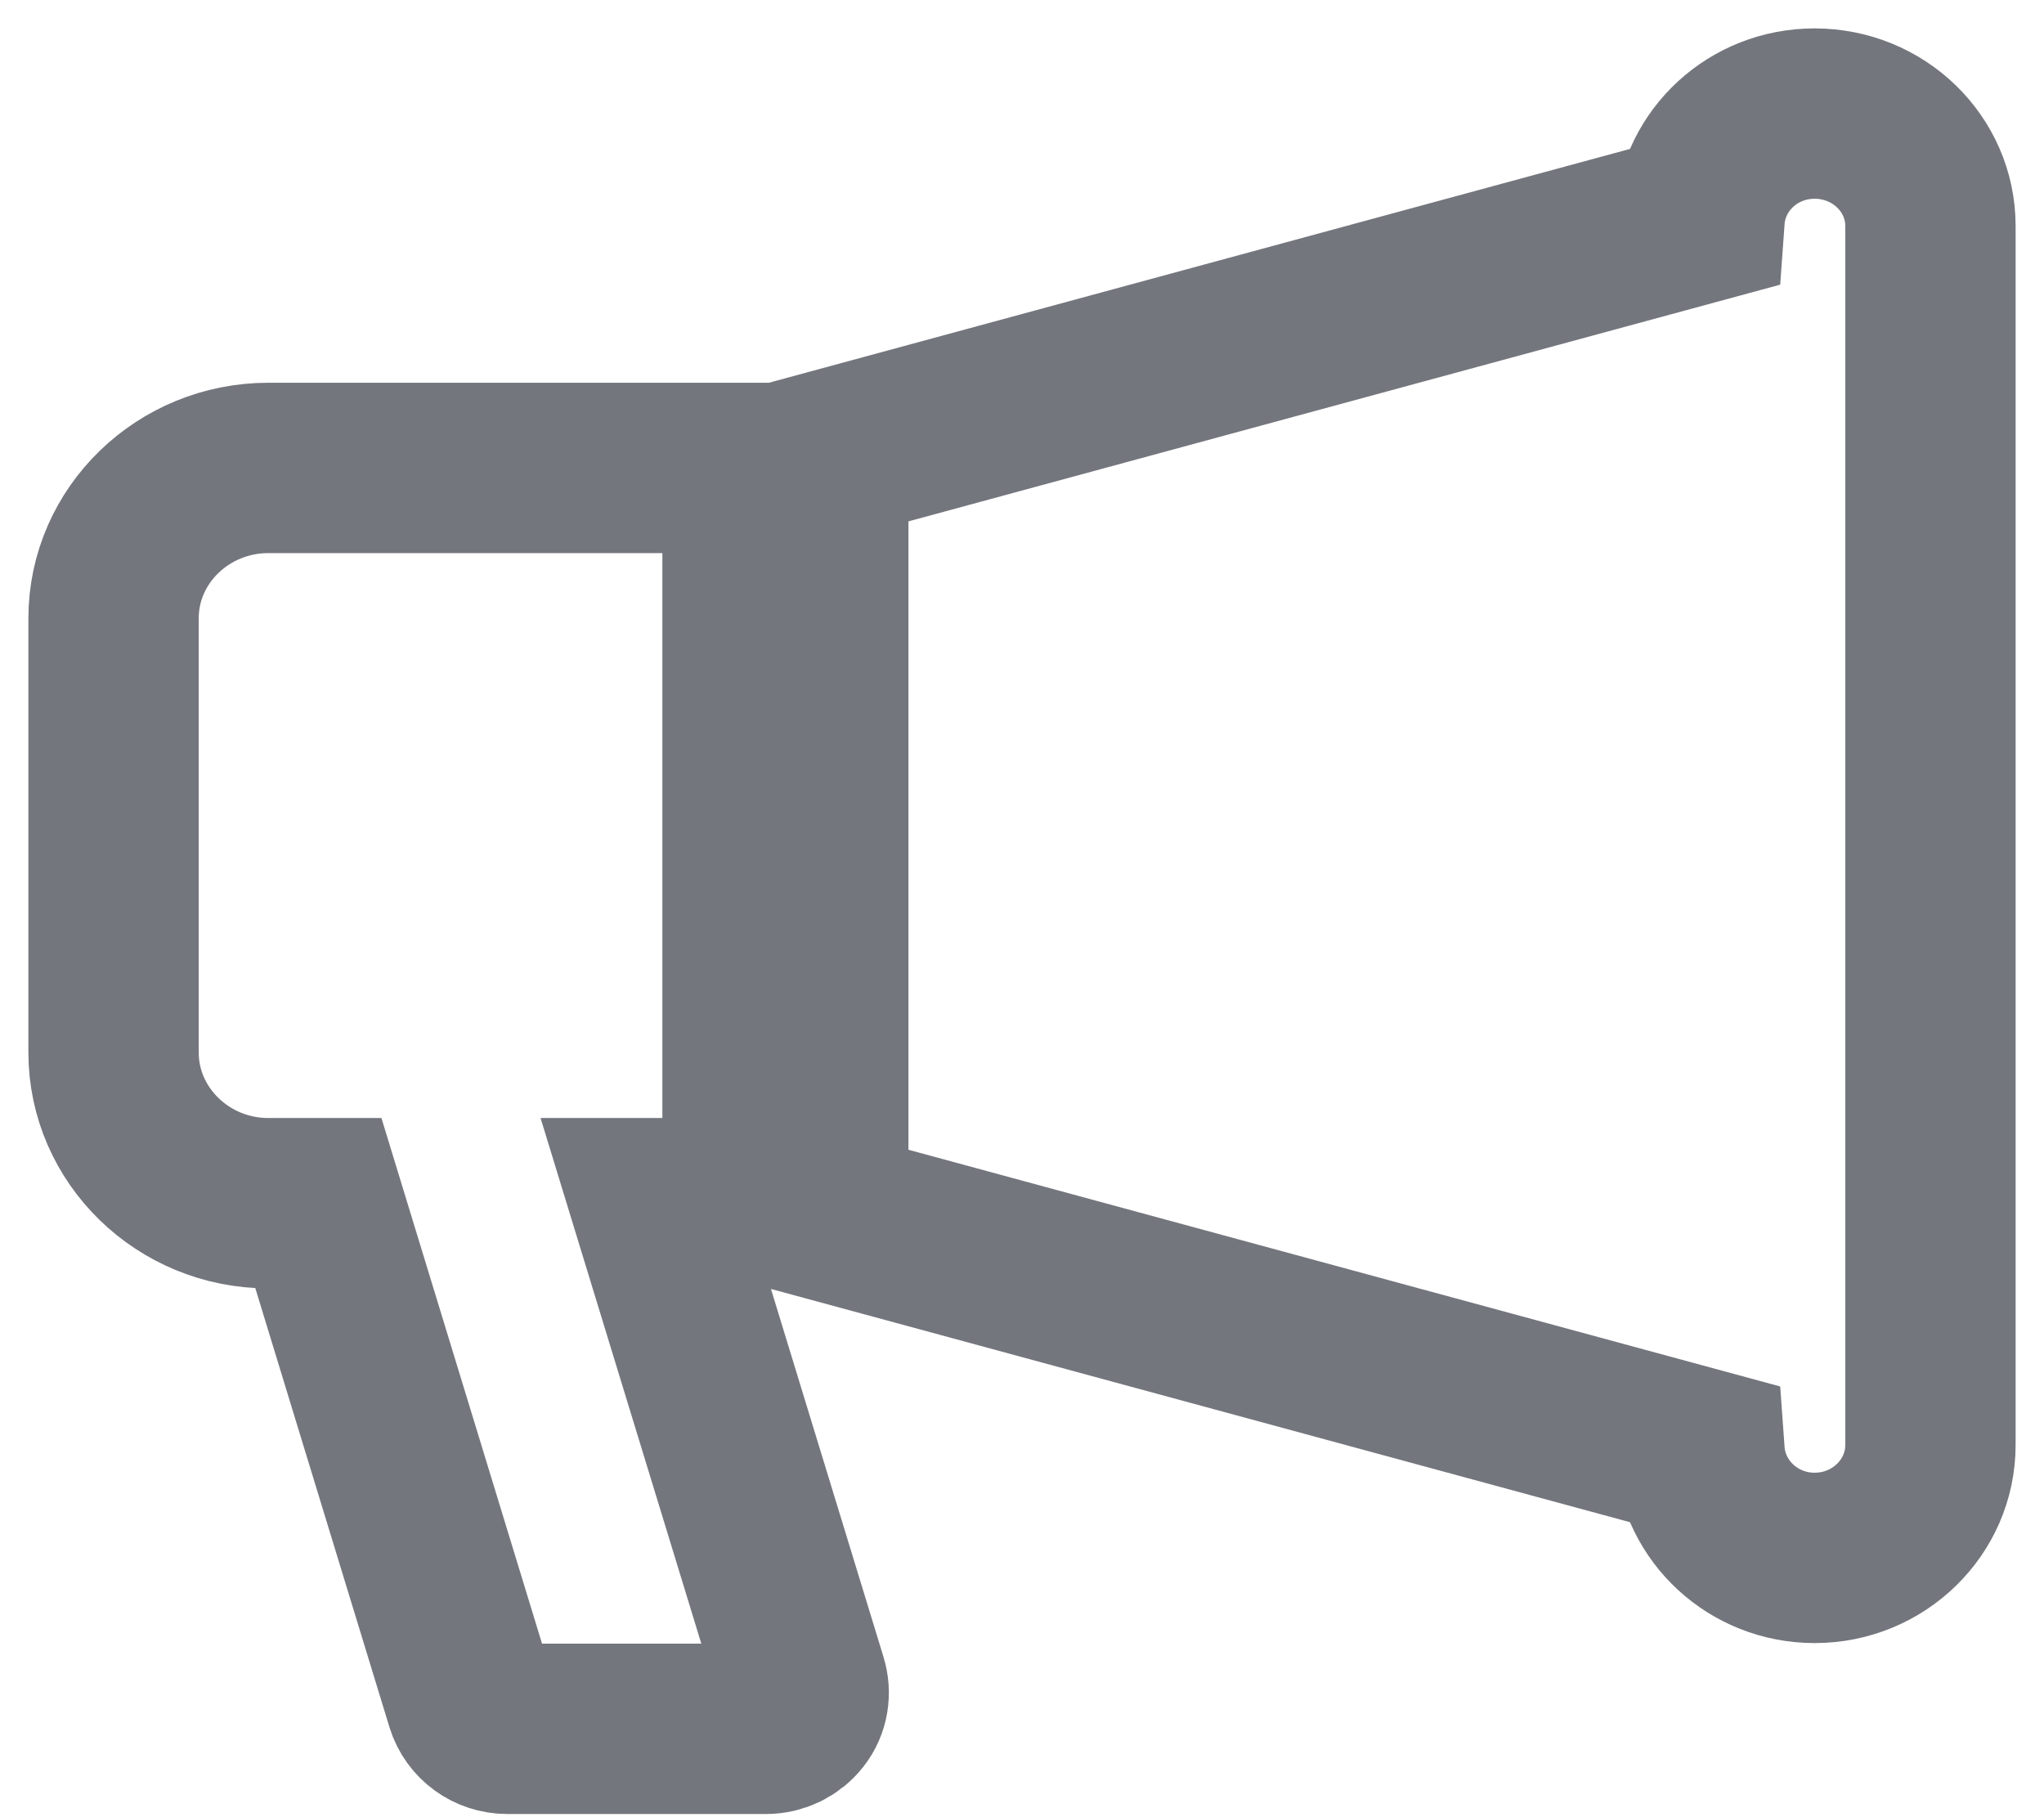 <svg width="18" height="16" viewBox="0 0 18 16" fill="none" xmlns="http://www.w3.org/2000/svg">
<path d="M15.98 1C15.441 1 15.004 1.407 14.967 1.922L7.25 4.017V10.697L14.967 12.792C15.004 13.307 15.441 13.717 15.98 13.717C16.543 13.717 17 13.271 17 12.723V1.99C17 1.443 16.543 1 15.98 1ZM5.774 10.594H6.583V4.12H2.363C1.613 4.12 1 4.713 1 5.444V9.267C1 9.998 1.613 10.594 2.363 10.594H2.804L4.147 14.989C4.19 15.128 4.32 15.222 4.467 15.222H6.747C6.85 15.222 6.95 15.174 7.013 15.093C7.077 15.012 7.093 14.905 7.063 14.808L5.774 10.594Z" stroke="#73767D" stroke-width="1.5"/>
</svg>
